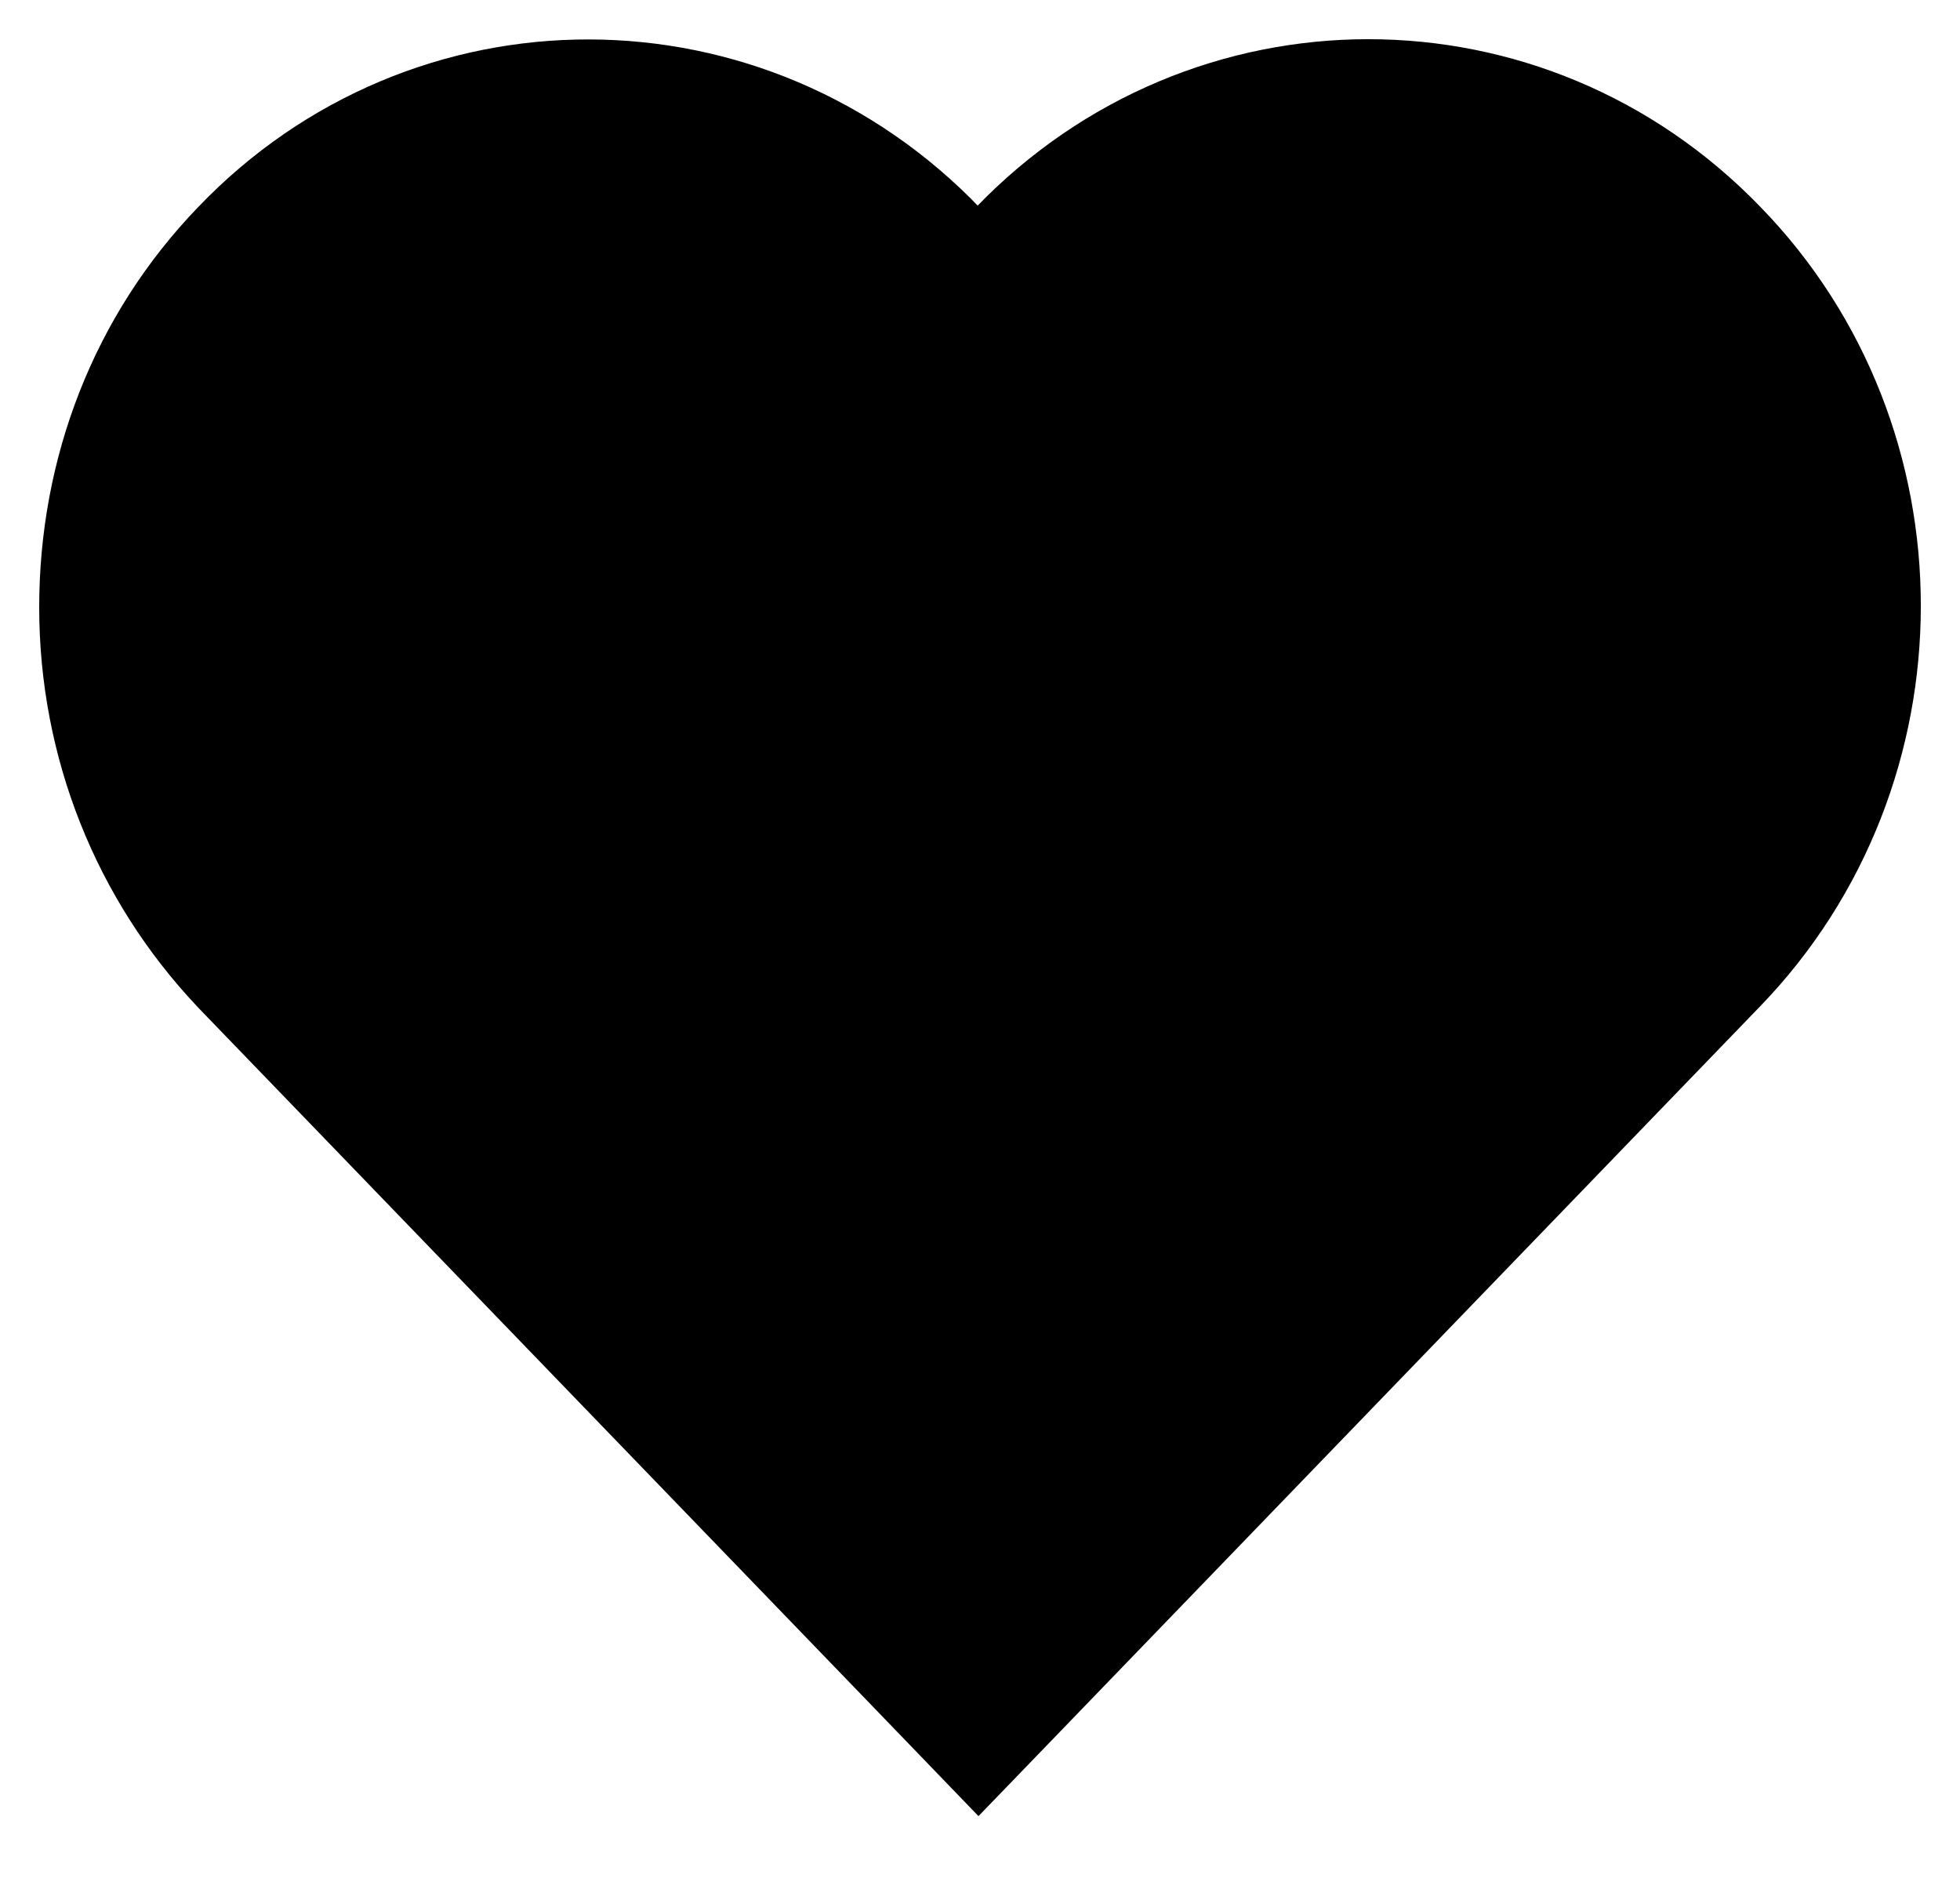 <svg width="25" height="24" viewBox="0 0 25 24" fill="none" xmlns="http://www.w3.org/2000/svg">
<path d="M21.916 12.307C24.36 9.776 24.364 5.673 21.915 3.16C19.455 0.613 15.451 0.613 12.992 3.161L12.992 3.161L12.987 3.166L12.476 3.706L11.973 3.186C11.973 3.185 11.972 3.185 11.972 3.184C9.514 0.615 5.507 0.611 3.067 3.162C1.875 4.397 1.25 6.029 1.25 7.745C1.25 9.468 1.902 11.096 3.063 12.323L3.063 12.323L3.068 12.329L11.942 21.521L12.481 22.08L13.021 21.521L21.916 12.307Z" fill="black" stroke="black" stroke-width="1.5"/>
</svg>
